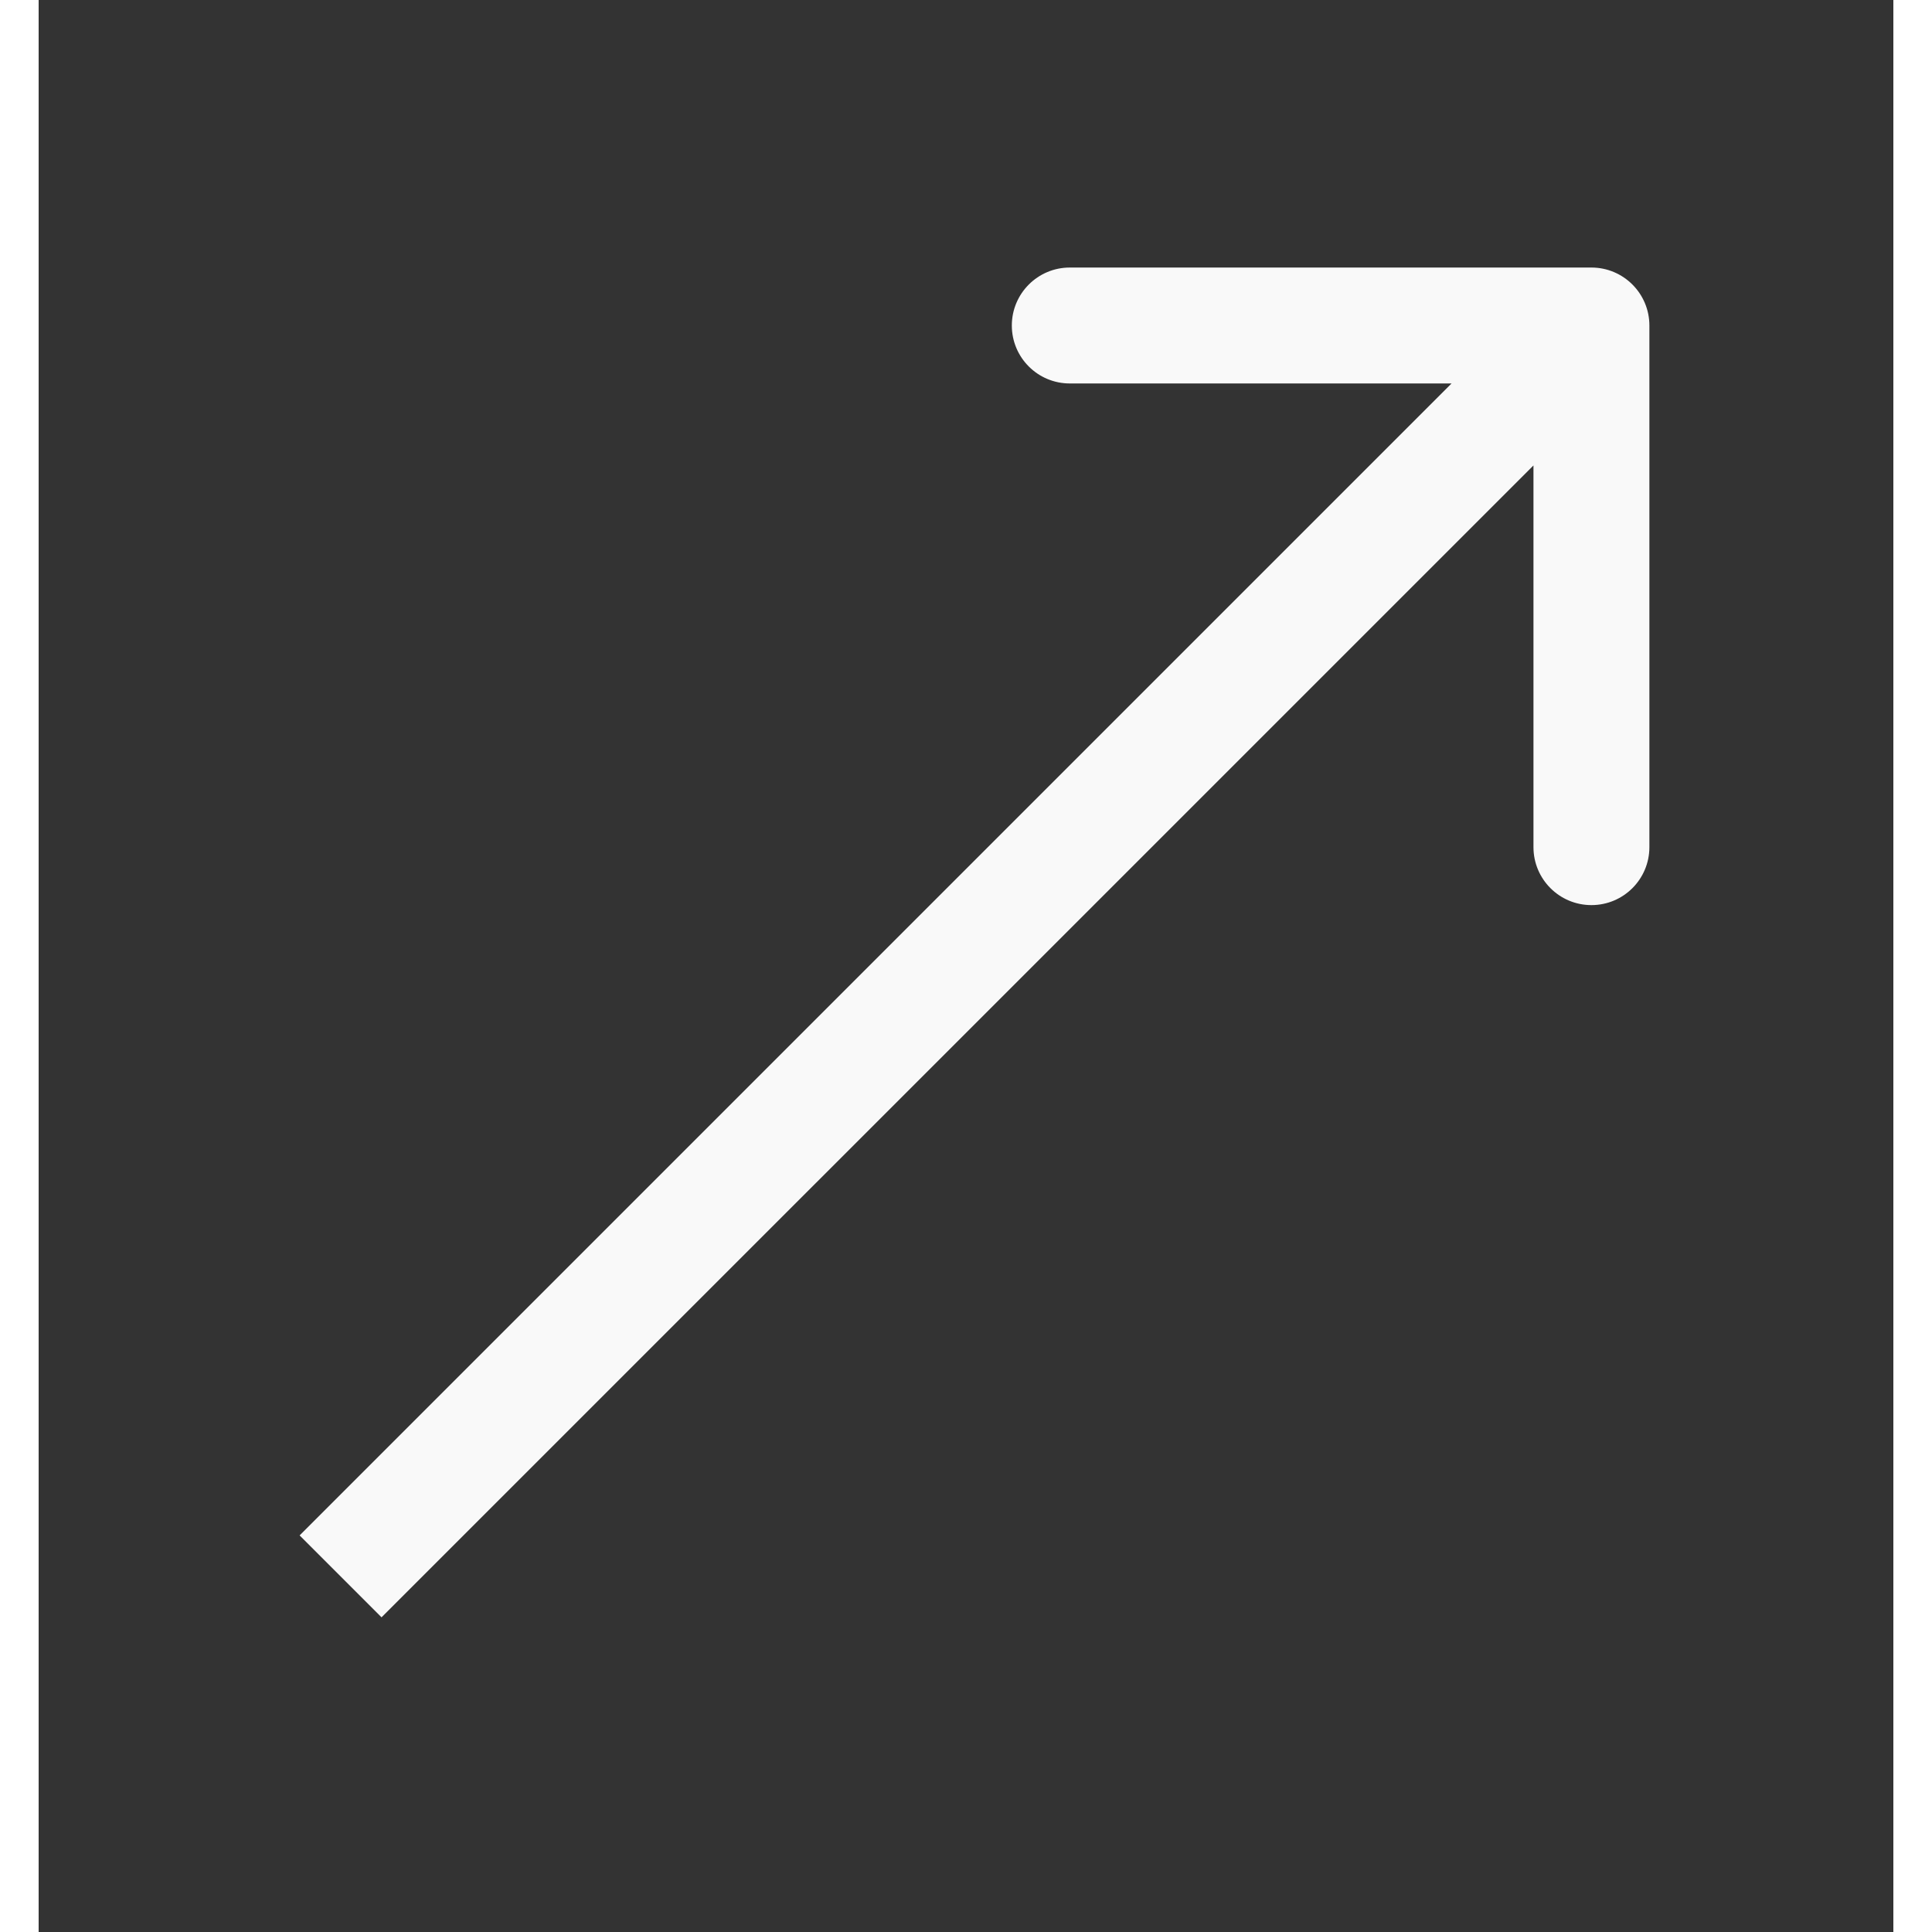 <svg width="16" height="16" viewBox="0 0 24 25" fill="none" xmlns="http://www.w3.org/2000/svg">
<rect x="0" y="0" width="24" height="25" fill="#333333" stroke="none"/>
<path d="M20.843 4.212C20.843 3.798 20.507 3.462 20.093 3.462L13.343 3.462C12.929 3.462 12.593 3.798 12.593 4.212C12.593 4.627 12.929 4.962 13.343 4.962L19.343 4.962L19.343 10.962C19.343 11.377 19.679 11.712 20.093 11.712C20.507 11.712 20.843 11.377 20.843 10.962L20.843 4.212ZM4.437 20.928L20.623 4.743L19.563 3.682L3.377 19.868L4.437 20.928Z" 
fill="#f9f9f9"/>
</svg>
